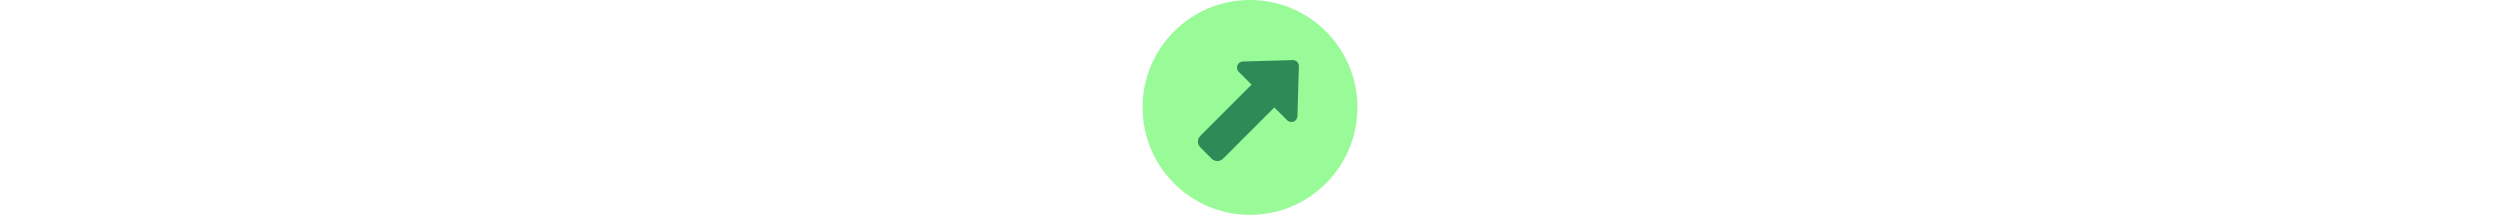 <svg xmlns="http://www.w3.org/2000/svg" height="44" viewBox="0 0 512 512">

    <!--!Font Awesome Free 6.7.2 by @fontawesome - https://fontawesome.com License - https://fontawesome.com/license/free Copyright 2025 Fonticons, Inc.-->

    <!-- Hintergrundfarbe als Kreis -->
    <circle cx="256" cy="256" fill="#98FB98" r="256" />

    <g fill="#2E8B57" transform="rotate(-45 256 256) scale(0.6) translate(175, 175)">
        <path d="M334.5 414c8.8 3.8 19 2 26-4.6l144-136c4.8-4.5 7.5-10.8 7.5-17.4s-2.7-12.9-7.5-17.4l-144-136c-7-6.6-17.2-8.4-26-4.6s-14.5 12.5-14.5 22l0 72L32 192c-17.7 0-32 14.3-32 32l0 64c0 17.7 14.3 32 32 32l288 0 0 72c0 9.6 5.7 18.2 14.5 22z"/>
    </g>

</svg>